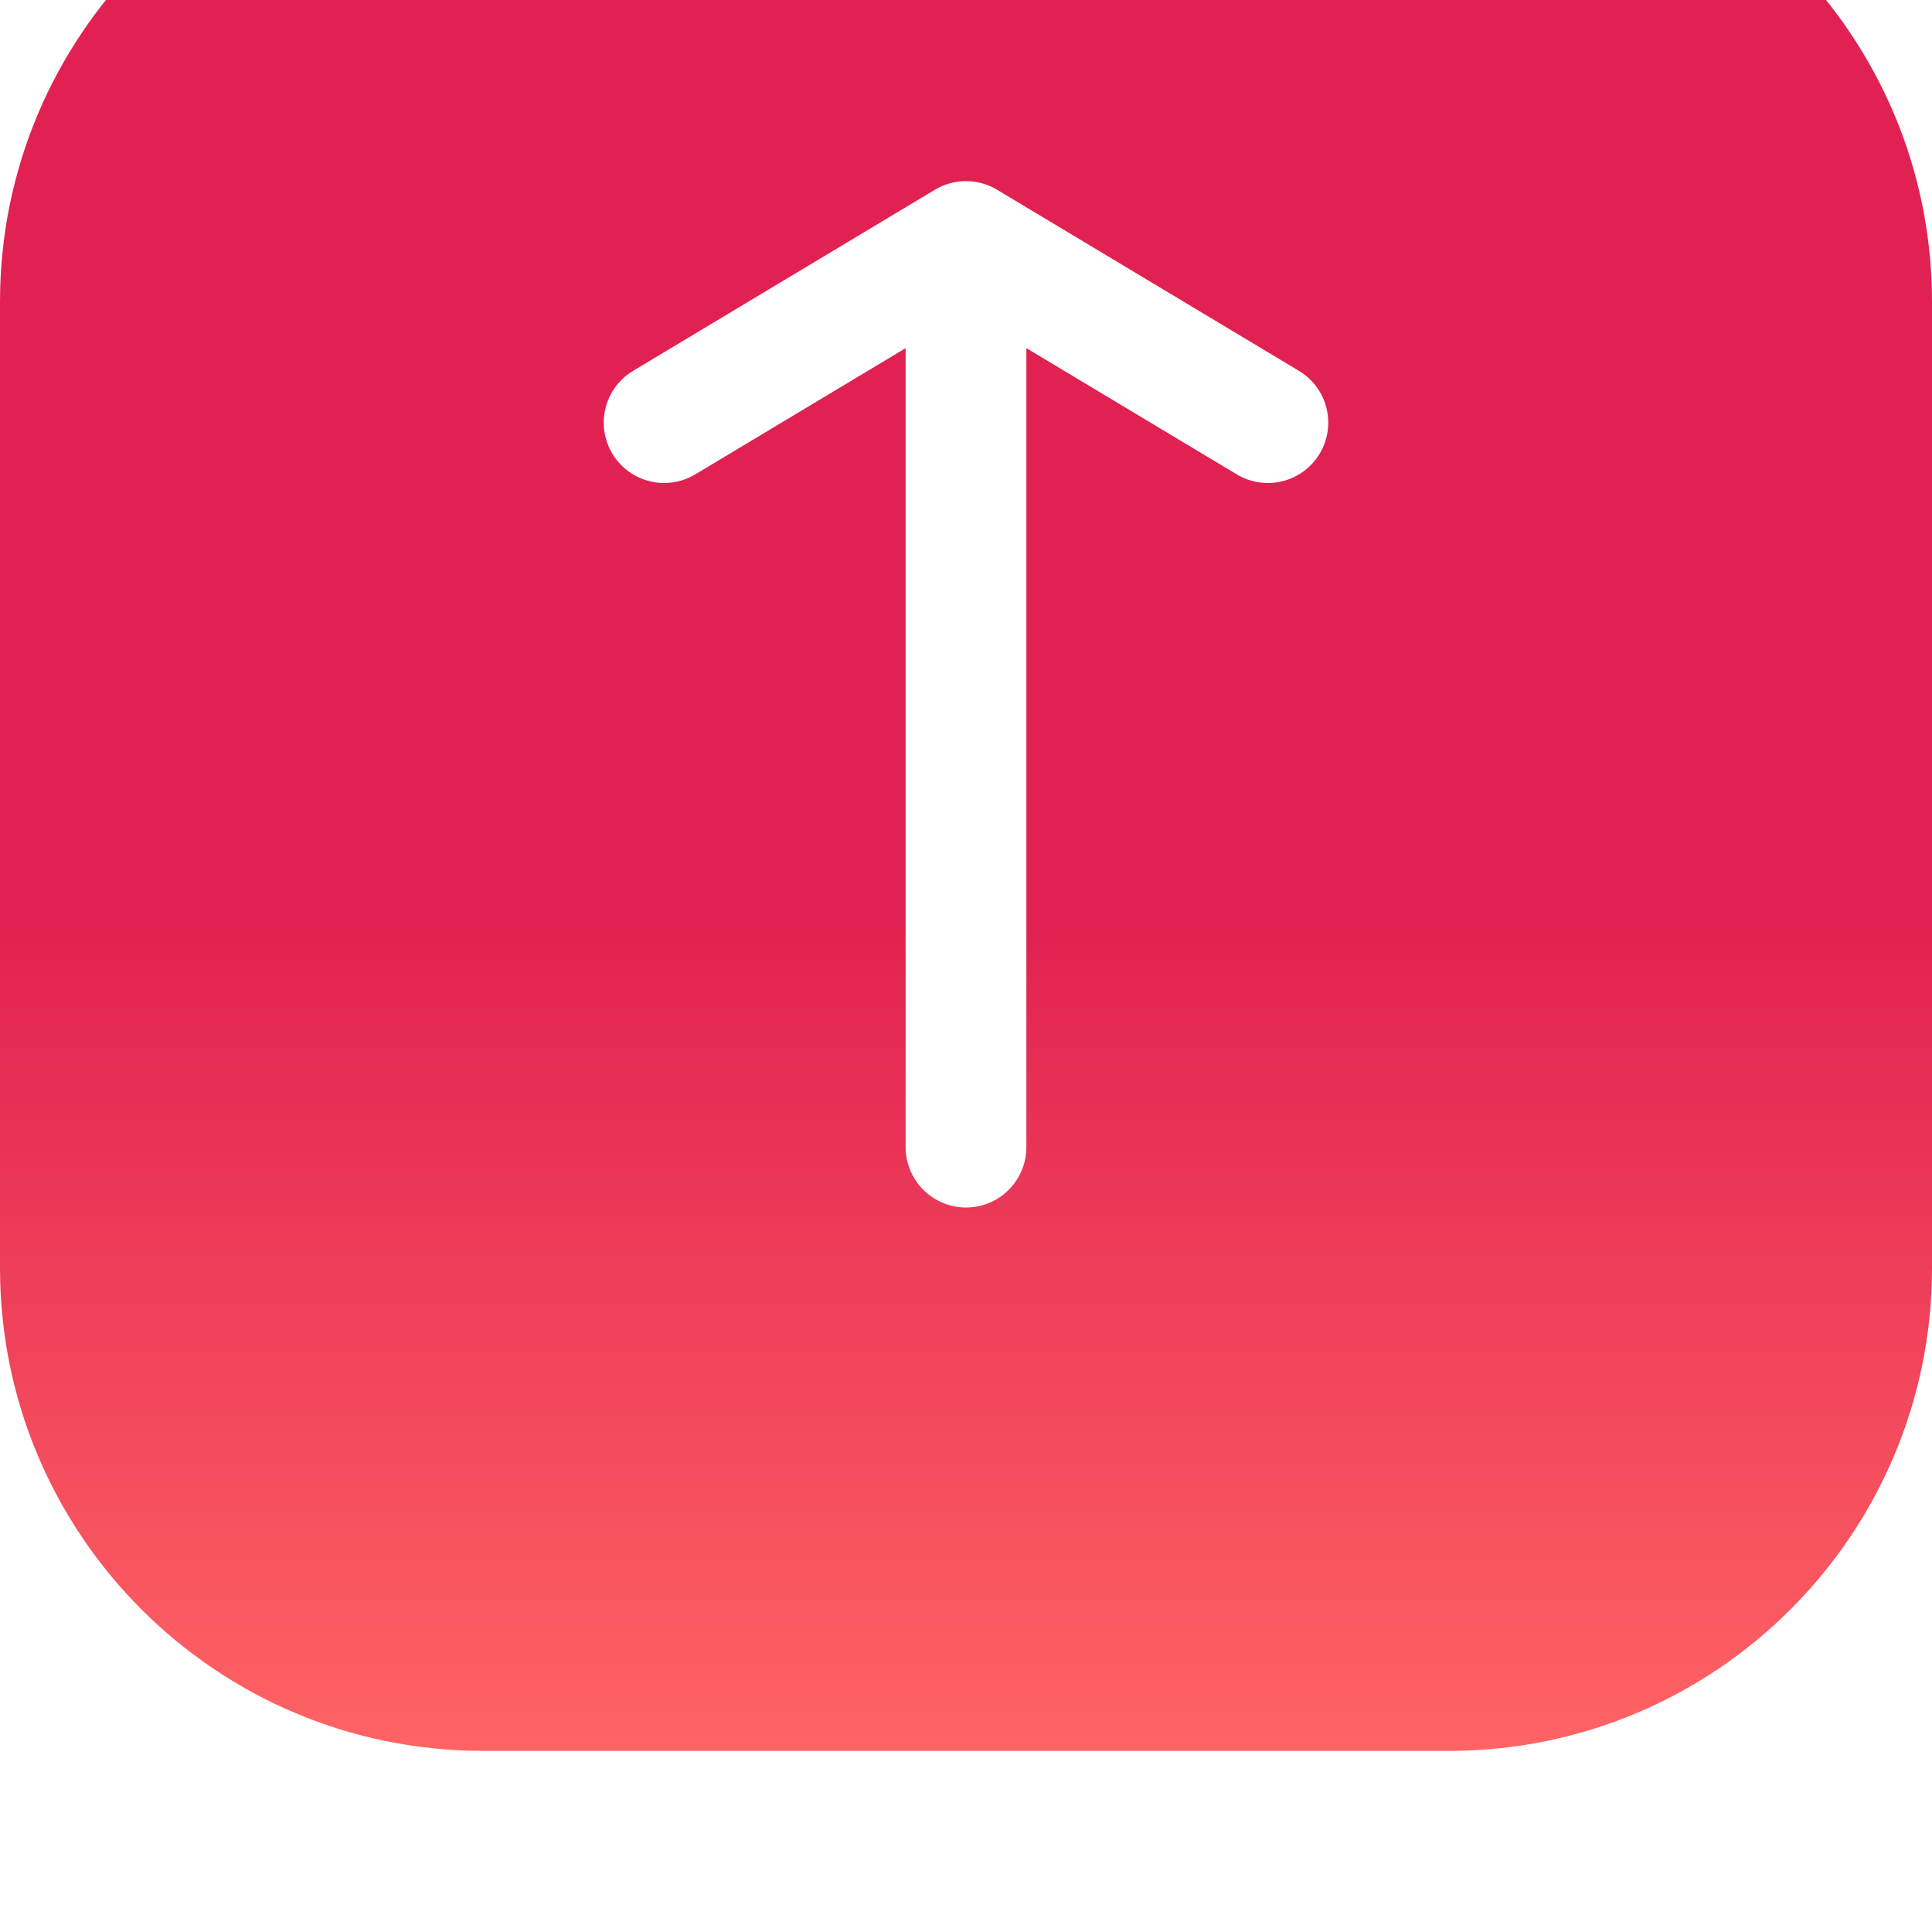 <svg width="32" height="32" viewBox="0 0 32 32" fill="none" xmlns="http://www.w3.org/2000/svg">
<g filter="url(#filter0_i_9270_2145)">
<path d="M0 8C0 3.582 3.582 0 8 0H24C28.418 0 32 3.582 32 8V24C32 28.418 28.418 32 24 32H8C3.582 32 0 28.418 0 24V8Z" fill="url(#paint0_linear_9270_2145)"/>
<path d="M11 10L16 7M16 7L21 10M16 7V22" stroke="white" stroke-width="2" stroke-linecap="round" stroke-linejoin="round"/>
</g>
<defs>
<filter id="filter0_i_9270_2145" x="0" y="0" width="32" height="32" filterUnits="userSpaceOnUse" color-interpolation-filters="sRGB">
<feFlood flood-opacity="0" result="BackgroundImageFix"/>
<feBlend mode="normal" in="SourceGraphic" in2="BackgroundImageFix" result="shape"/>
<feColorMatrix in="SourceAlpha" type="matrix" values="0 0 0 0 0 0 0 0 0 0 0 0 0 0 0 0 0 0 127 0" result="hardAlpha"/>
<feOffset dy="-3"/>
<feComposite in2="hardAlpha" operator="arithmetic" k2="-1" k3="1"/>
<feColorMatrix type="matrix" values="0 0 0 0 0 0 0 0 0 0 0 0 0 0 0 0 0 0 0.1 0"/>
<feBlend mode="normal" in2="shape" result="effect1_innerShadow_9270_2145"/>
</filter>
<linearGradient id="paint0_linear_9270_2145" x1="16" y1="0" x2="16" y2="32" gradientUnits="userSpaceOnUse">
<stop offset="0.57" stop-color="#E12151"/>
<stop offset="1" stop-color="#FF6464"/>
</linearGradient>
</defs>
</svg>
